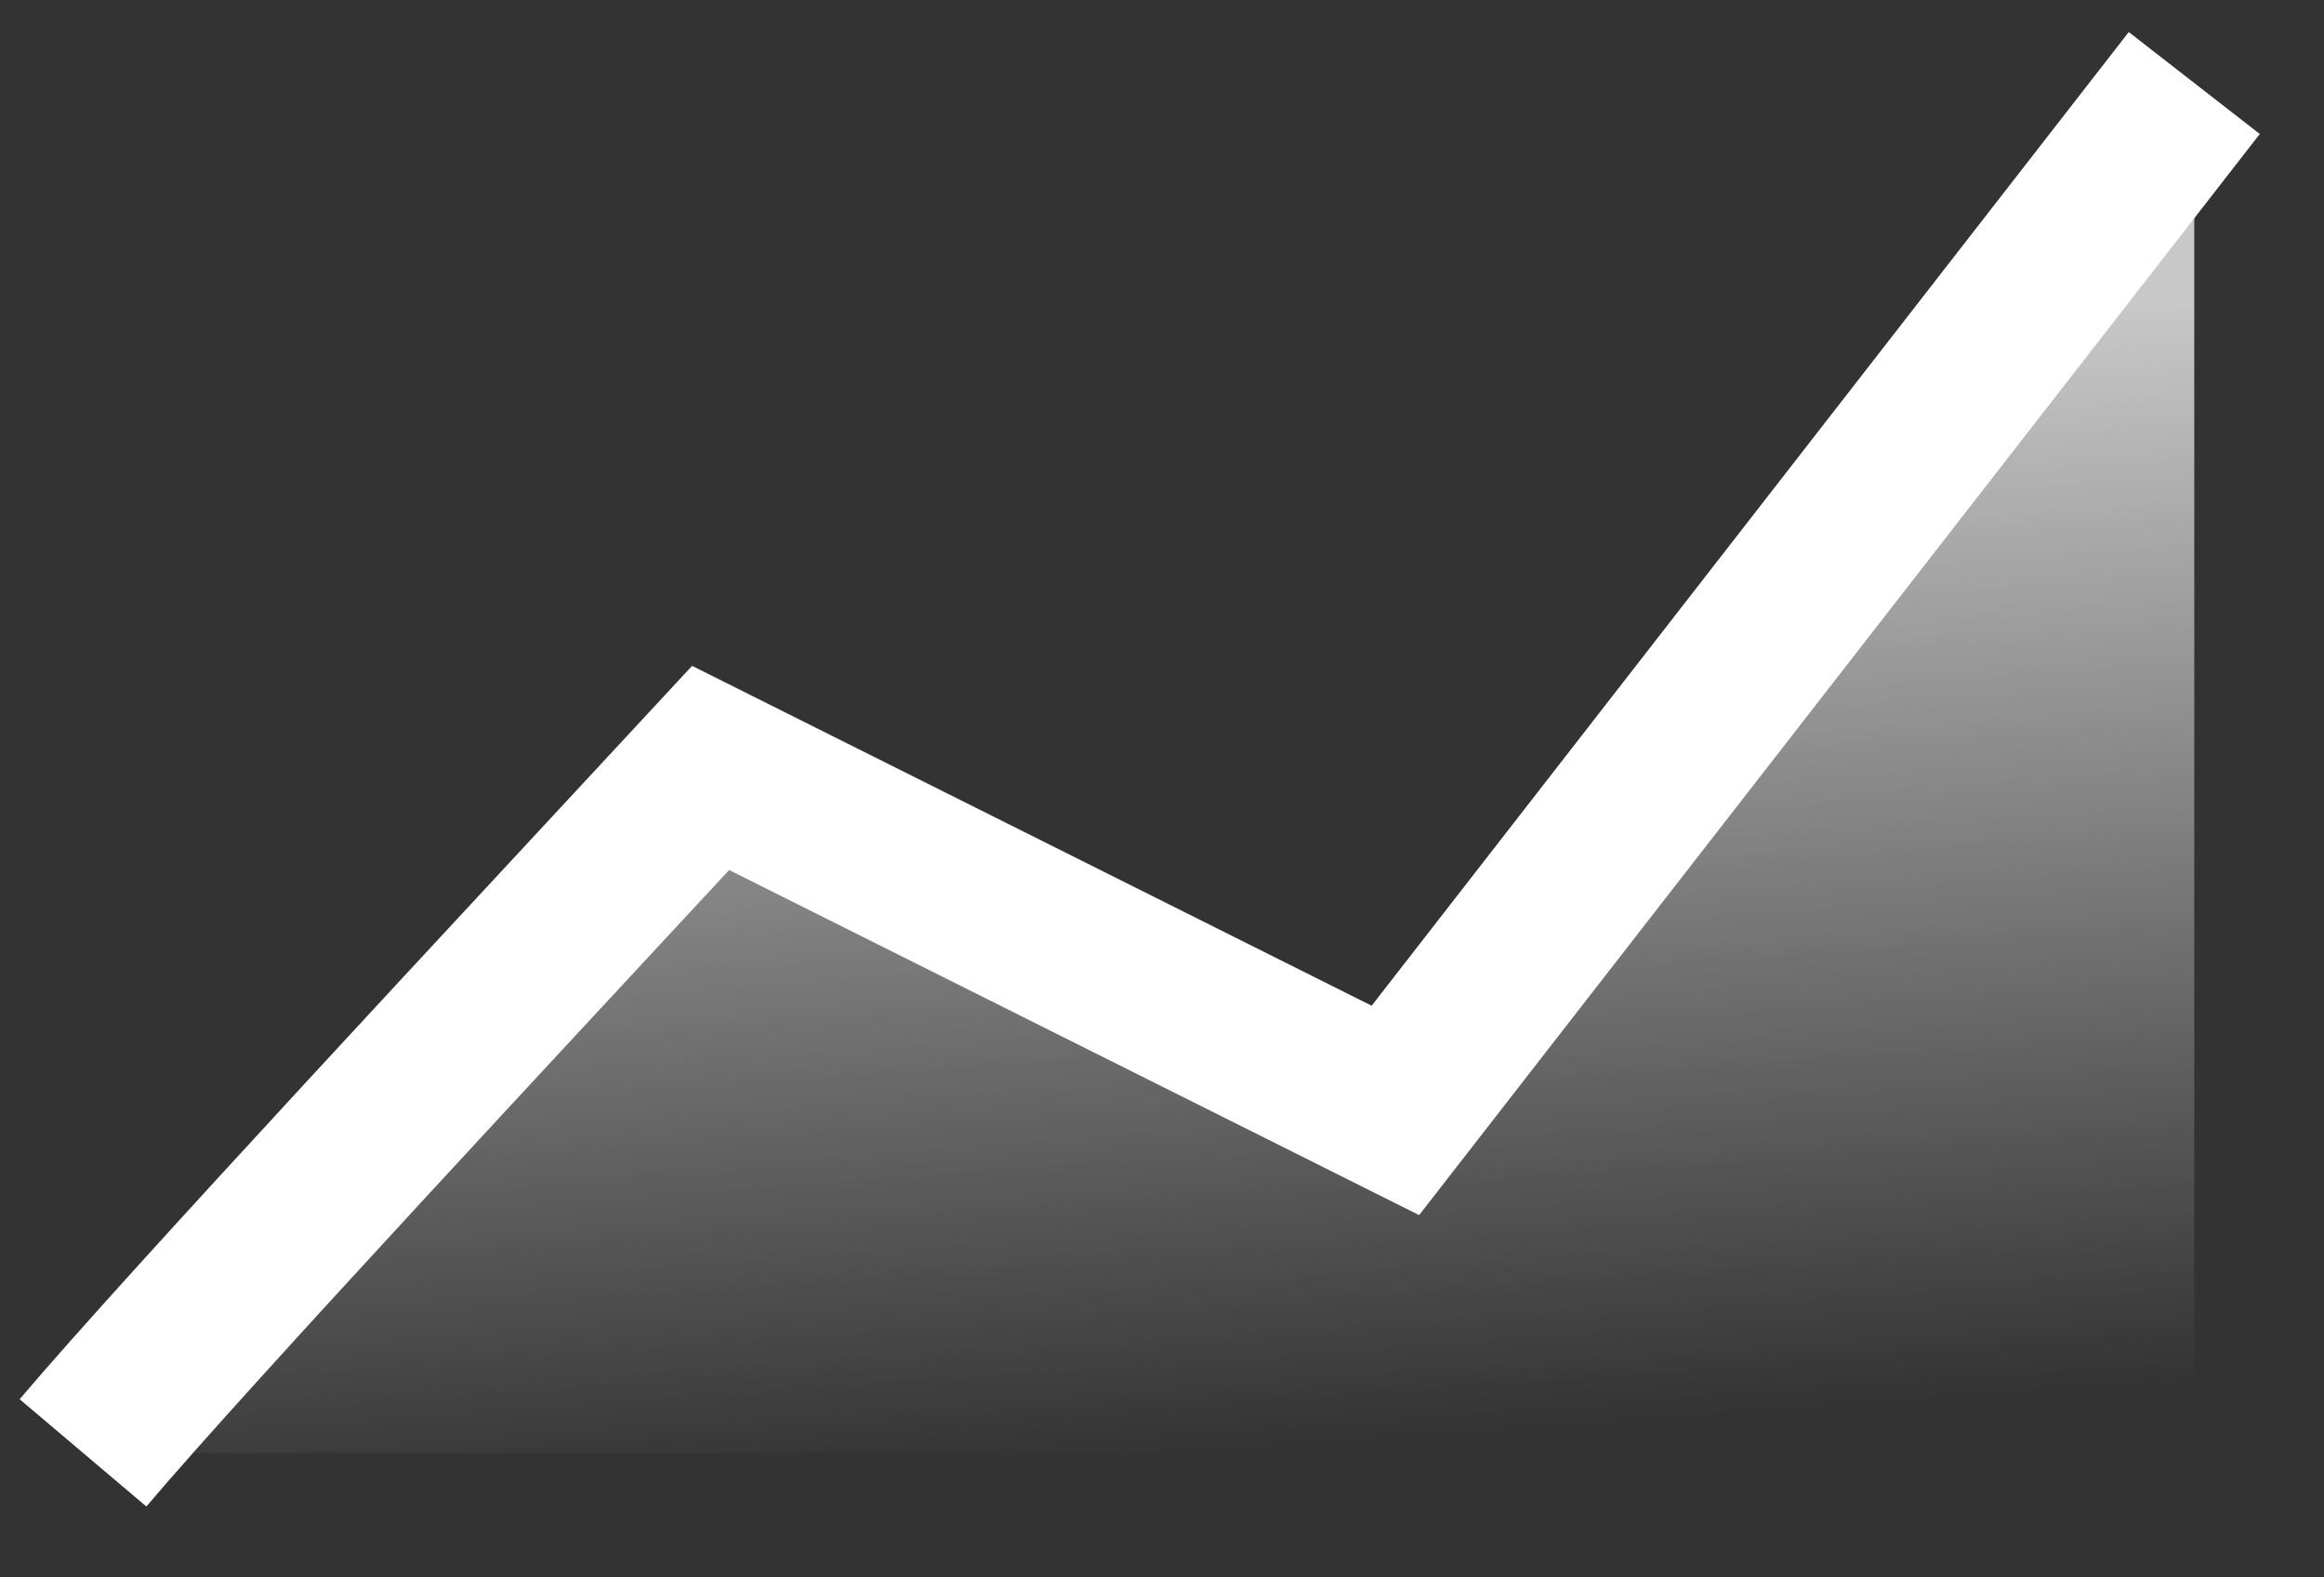 <svg width="28" height="19" viewBox="0 0 28 19" fill="none" xmlns="http://www.w3.org/2000/svg">
													<rect x="0" y="0" width="28" height="19" fill="#333333" stroke="none"/>
													<path d="M8.562 9.25C6.359 11.626 2.262 16.009 1 17.5H26.437V1L16.812 13.375L8.562 9.25Z" fill="url(#paint0_linear4)"/>
													<path d="M1 17.5C2.262 16.009 6.359 11.626 8.562 9.25L16.812 13.375L26.437 1" stroke="white" stroke-width="2"/>
													<defs>
													<linearGradient id="paint0_linear4" x1="13.719" y1="3.062" x2="14.75" y2="17.5" gradientUnits="userSpaceOnUse">
													<stop stop-color="white" stop-opacity="0.73" offset="0.1"/>
													<stop offset="1" stop-color="white" stop-opacity="0"/>
													</linearGradient>
													</defs>
												</svg>





                                               
                                       
                                        



                                       




                                               
                                        